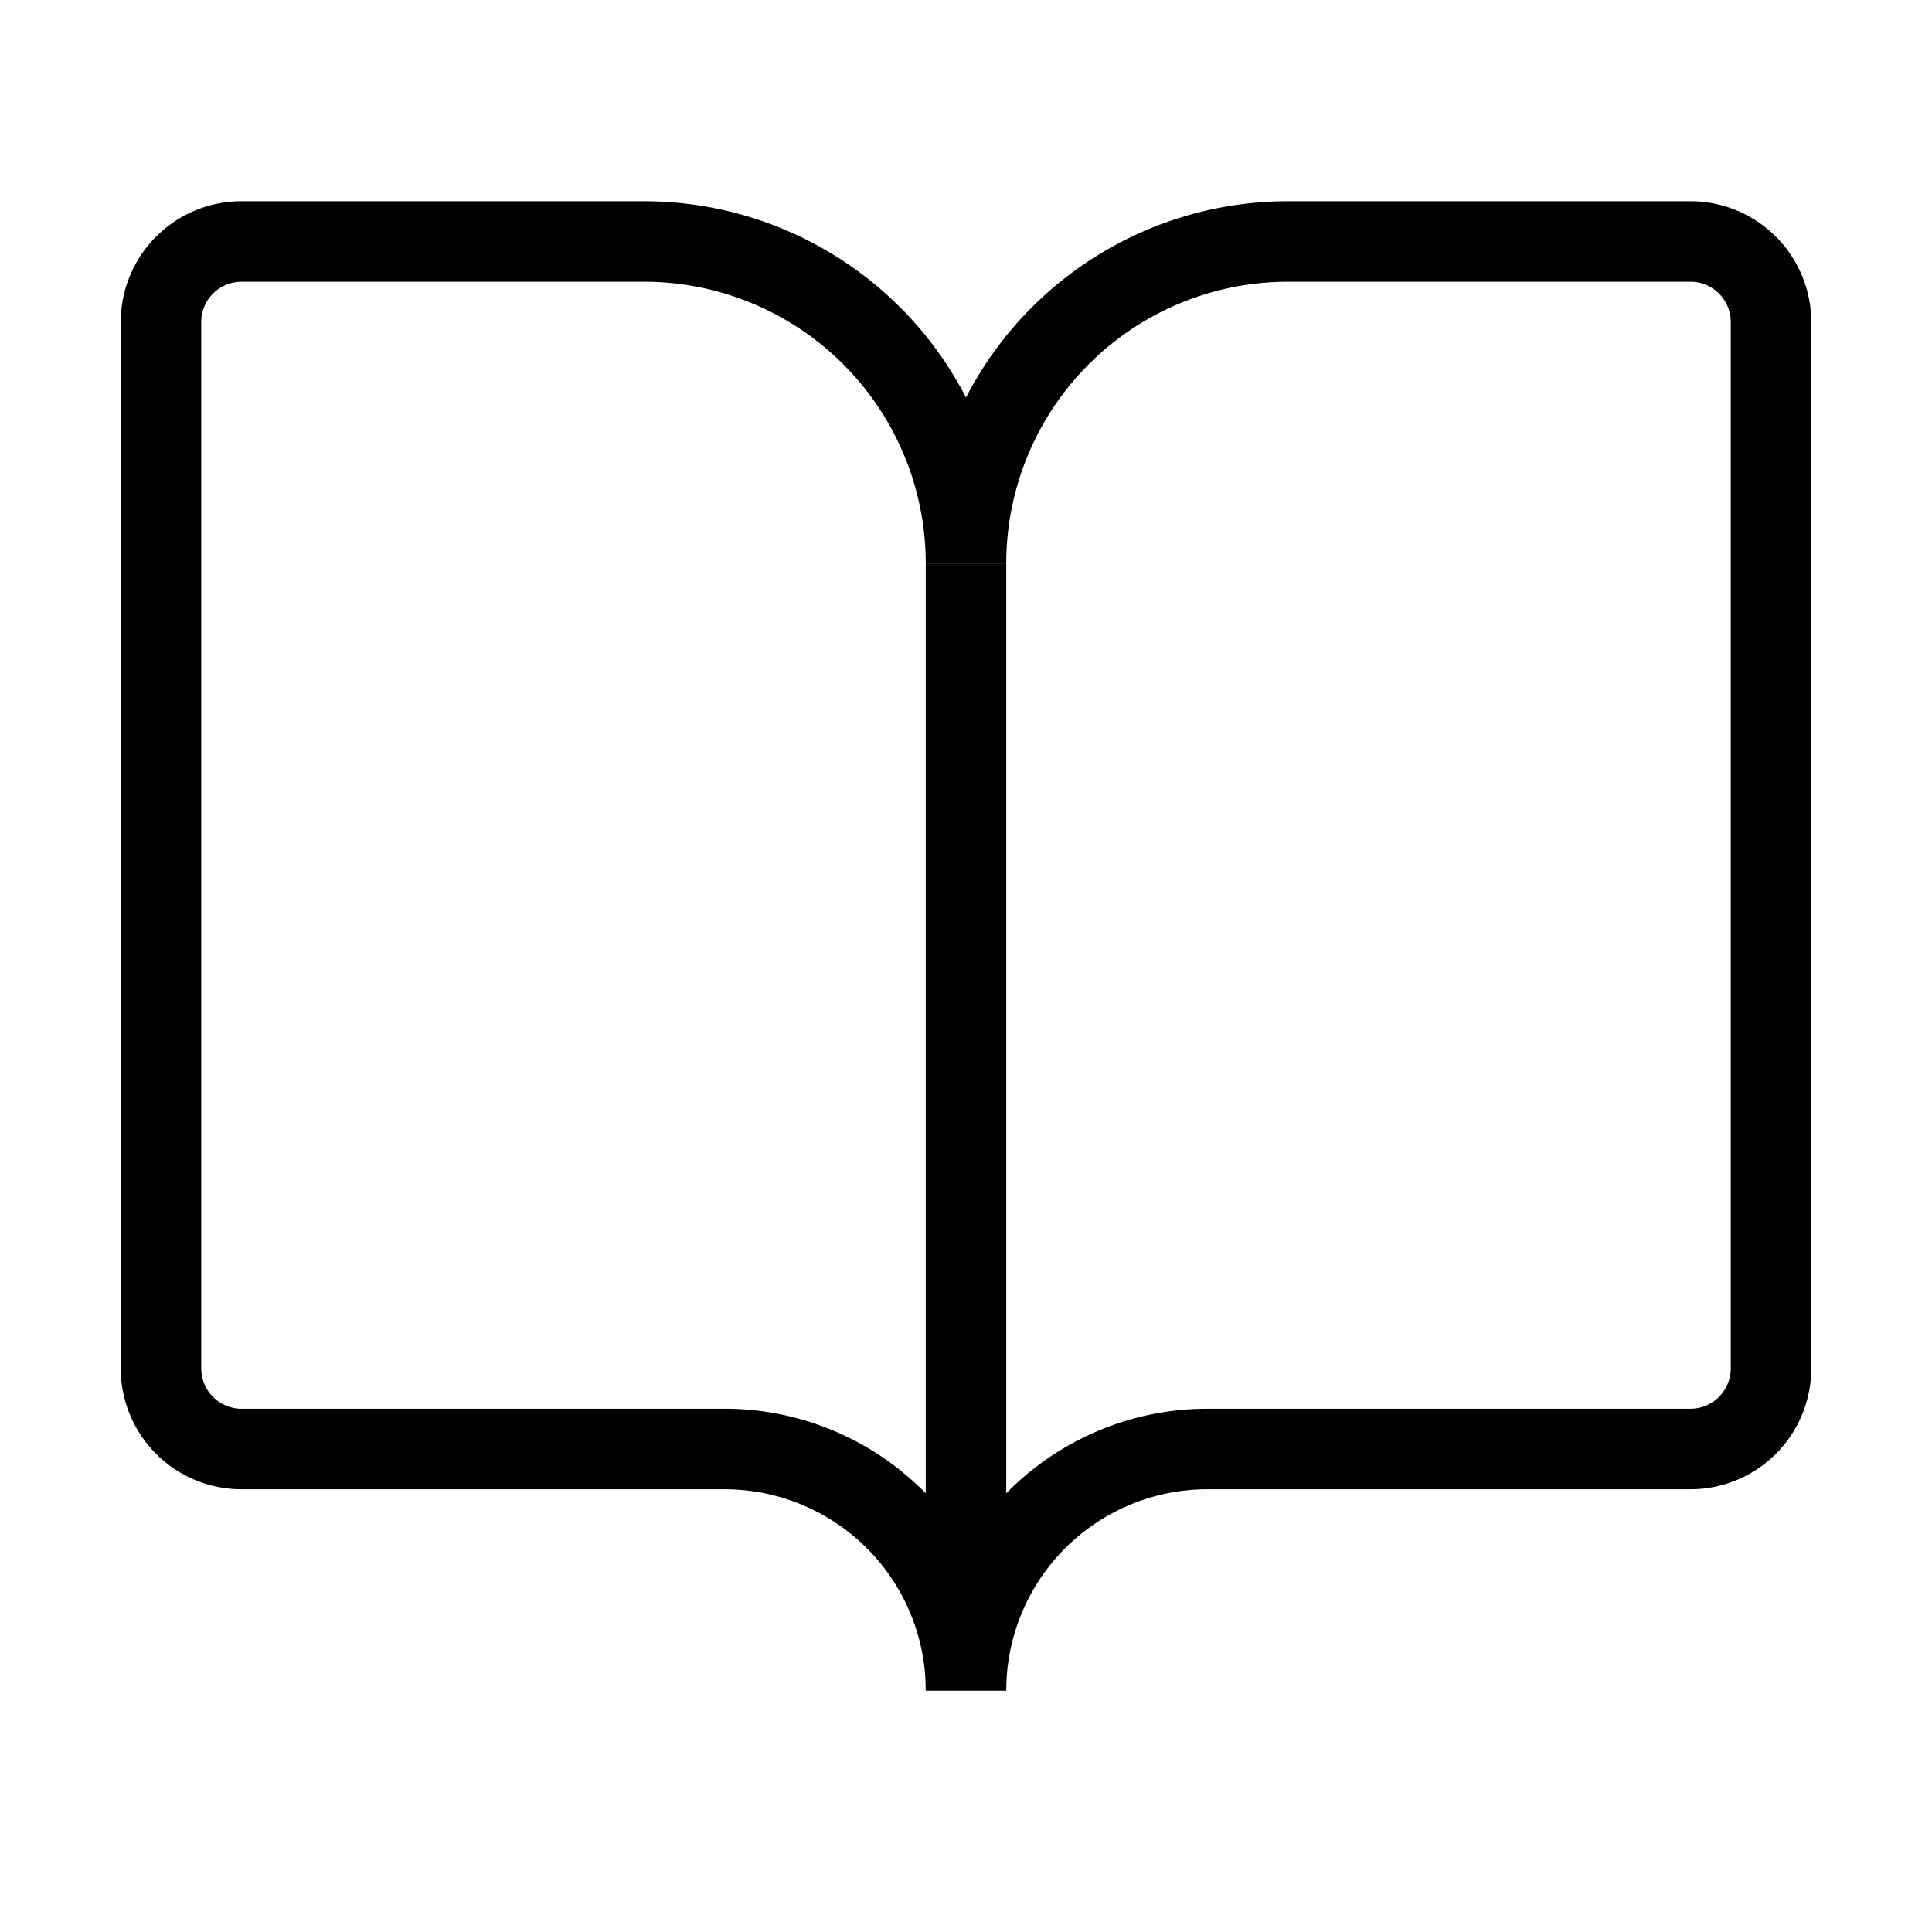 <svg xmlns="http://www.w3.org/2000/svg" width="24" height="24" viewBox="0 0 24 24" fill="none" stroke="currentColor"
  strokeWidth="2" strokeLinecap="round" strokeLinejoin="round" class="lucide lucide-book-open h-4 w-4">
  <path d="M12 7v14"></path>
  <path
    d="M3 18a1 1 0 0 1-1-1V4a1 1 0 0 1 1-1h5a4 4 0 0 1 4 4 4 4 0 0 1 4-4h5a1 1 0 0 1 1 1v13a1 1 0 0 1-1 1h-6a3 3 0 0 0-3 3 3 3 0 0 0-3-3z">
  </path>
</svg>